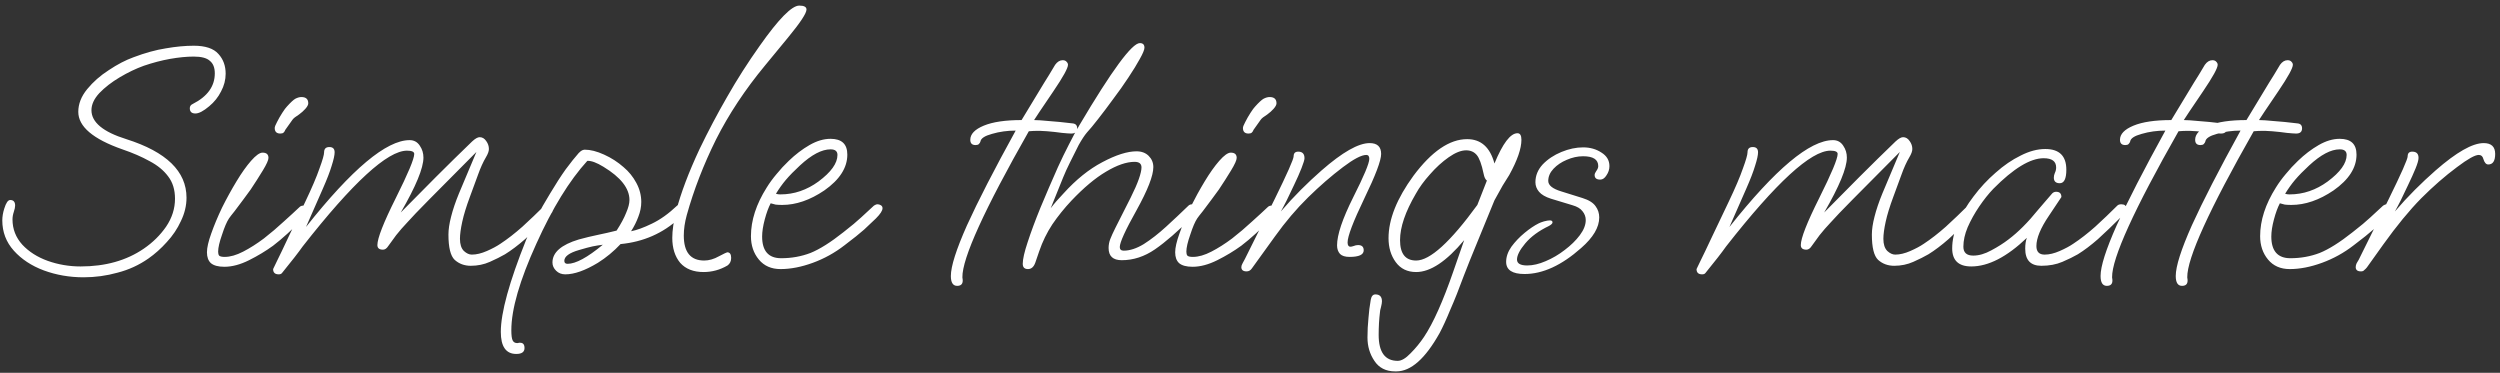 <svg width="114" height="17" viewBox="0 0 114 17" fill="none" xmlns="http://www.w3.org/2000/svg">
<rect x="0" y="0" width="114" height="17" fill="#333333" stroke="none"/>
<path d="M3.81 12.645C3.17 12.645 2.565 12.54 1.995 12.33C1.435 12.12 0.98 11.82 0.63 11.43C0.28 11.04 0.105 10.58 0.105 10.05C0.105 9.88 0.135 9.7 0.195 9.51C0.275 9.25 0.365 9.12 0.465 9.12C0.615 9.12 0.69 9.205 0.69 9.375C0.69 9.445 0.67 9.54 0.63 9.66C0.59 9.78 0.57 9.895 0.57 10.005C0.57 10.445 0.72 10.83 1.02 11.16C1.32 11.48 1.705 11.725 2.175 11.895C2.655 12.065 3.155 12.15 3.675 12.15C4.805 12.15 5.765 11.88 6.555 11.34C6.965 11.06 7.305 10.725 7.575 10.335C7.845 9.935 7.98 9.51 7.98 9.06C7.98 8.65 7.875 8.31 7.665 8.04C7.465 7.77 7.185 7.54 6.825 7.35C6.465 7.15 6.05 6.97 5.58 6.81C4.24 6.34 3.57 5.77 3.57 5.1C3.57 4.74 3.705 4.395 3.975 4.065C4.245 3.735 4.575 3.445 4.965 3.195C5.355 2.935 5.73 2.74 6.09 2.61C6.62 2.41 7.11 2.275 7.56 2.205C8.02 2.125 8.445 2.085 8.835 2.085C9.365 2.085 9.74 2.21 9.96 2.46C10.18 2.7 10.29 3 10.29 3.36C10.29 3.64 10.22 3.91 10.08 4.17C9.95 4.43 9.77 4.655 9.54 4.845C9.28 5.065 9.07 5.175 8.91 5.175C8.74 5.175 8.655 5.095 8.655 4.935C8.655 4.845 8.7 4.78 8.79 4.74C9.46 4.4 9.795 3.935 9.795 3.345C9.795 3.085 9.72 2.895 9.57 2.775C9.43 2.645 9.185 2.58 8.835 2.58C8.515 2.58 8.155 2.615 7.755 2.685C7.365 2.755 6.965 2.86 6.555 3C6.195 3.13 5.83 3.305 5.46 3.525C5.09 3.745 4.78 3.985 4.53 4.245C4.29 4.505 4.17 4.765 4.17 5.025C4.17 5.575 4.7 6.015 5.76 6.345C7.59 6.925 8.505 7.815 8.505 9.015C8.505 9.375 8.42 9.73 8.25 10.08C8.09 10.43 7.875 10.75 7.605 11.04C7.345 11.33 7.065 11.58 6.765 11.79C6.335 12.09 5.865 12.305 5.355 12.435C4.855 12.575 4.34 12.645 3.81 12.645ZM12.782 6.09C12.612 6.09 12.527 6.005 12.527 5.835C12.527 5.785 12.562 5.695 12.632 5.565C12.702 5.425 12.782 5.285 12.872 5.145C12.962 5.005 13.032 4.91 13.082 4.86C13.252 4.67 13.382 4.55 13.472 4.5C13.572 4.45 13.662 4.425 13.742 4.425C13.952 4.425 14.057 4.52 14.057 4.71C14.057 4.78 14.012 4.865 13.922 4.965C13.842 5.055 13.747 5.14 13.637 5.22C13.477 5.32 13.377 5.4 13.337 5.46L13.007 5.925C12.997 5.965 12.972 6.005 12.932 6.045C12.902 6.075 12.852 6.09 12.782 6.09ZM10.232 12.165C9.952 12.165 9.747 12.11 9.617 12C9.497 11.89 9.437 11.725 9.437 11.505C9.437 11.295 9.502 11.01 9.632 10.65C9.762 10.28 9.927 9.885 10.127 9.465C10.337 9.045 10.557 8.645 10.787 8.265C11.017 7.885 11.237 7.575 11.447 7.335C11.667 7.085 11.842 6.96 11.972 6.96C12.152 6.96 12.242 7.04 12.242 7.2C12.242 7.3 12.157 7.49 11.987 7.77C11.817 8.05 11.632 8.34 11.432 8.64C11.352 8.75 11.242 8.9 11.102 9.09C10.962 9.28 10.827 9.46 10.697 9.63C10.567 9.79 10.482 9.9 10.442 9.96C10.342 10.11 10.237 10.355 10.127 10.695C10.007 11.035 9.947 11.295 9.947 11.475C9.947 11.555 9.962 11.615 9.992 11.655C10.032 11.695 10.117 11.715 10.247 11.715C10.497 11.715 10.777 11.635 11.087 11.475C11.397 11.315 11.712 11.115 12.032 10.875C12.352 10.625 12.652 10.37 12.932 10.11C13.222 9.85 13.467 9.625 13.667 9.435C13.707 9.395 13.767 9.375 13.847 9.375C13.997 9.375 14.072 9.435 14.072 9.555C14.072 9.665 14.002 9.79 13.862 9.93C13.592 10.2 13.342 10.44 13.112 10.65C12.882 10.86 12.662 11.045 12.452 11.205C12.122 11.445 11.757 11.665 11.357 11.865C10.957 12.065 10.582 12.165 10.232 12.165ZM12.709 12.51C12.539 12.51 12.454 12.43 12.454 12.27C12.454 12.26 12.514 12.135 12.634 11.895C12.754 11.655 12.924 11.3 13.144 10.83L13.909 9.225C14.219 8.575 14.439 8.06 14.569 7.68C14.709 7.3 14.779 7.055 14.779 6.945C14.779 6.785 14.859 6.705 15.019 6.705C15.179 6.705 15.259 6.785 15.259 6.945C15.259 7.075 15.214 7.28 15.124 7.56C15.044 7.83 14.909 8.18 14.719 8.61L13.954 10.35C16.044 7.71 17.619 6.39 18.679 6.39C18.879 6.39 19.034 6.475 19.144 6.645C19.254 6.805 19.309 6.985 19.309 7.185C19.309 7.665 18.964 8.5 18.274 9.69C18.804 9.15 19.339 8.61 19.879 8.07C20.429 7.52 20.979 6.98 21.529 6.45C21.669 6.32 21.784 6.255 21.874 6.255C21.994 6.255 22.094 6.315 22.174 6.435C22.254 6.545 22.294 6.665 22.294 6.795C22.294 6.895 22.249 7.02 22.159 7.17C22.029 7.39 21.909 7.655 21.799 7.965C21.689 8.265 21.564 8.605 21.424 8.985C21.264 9.415 21.149 9.79 21.079 10.11C21.009 10.43 20.974 10.69 20.974 10.89C20.974 11.14 21.034 11.325 21.154 11.445C21.274 11.555 21.394 11.61 21.514 11.61C21.724 11.61 21.954 11.555 22.204 11.445C22.454 11.335 22.659 11.225 22.819 11.115C23.139 10.905 23.474 10.645 23.824 10.335C24.174 10.015 24.509 9.695 24.829 9.375C24.869 9.335 24.929 9.315 25.009 9.315C25.159 9.315 25.234 9.375 25.234 9.495C25.234 9.605 25.164 9.73 25.024 9.87C24.624 10.27 24.264 10.615 23.944 10.905C23.624 11.185 23.319 11.415 23.029 11.595C22.839 11.705 22.609 11.82 22.339 11.94C22.069 12.06 21.779 12.12 21.469 12.12C21.179 12.12 20.934 12.03 20.734 11.85C20.544 11.67 20.449 11.285 20.449 10.695C20.449 10.465 20.489 10.195 20.569 9.885C20.649 9.565 20.769 9.21 20.929 8.82L21.724 6.93L19.579 9.09C19.329 9.34 19.124 9.55 18.964 9.72C18.804 9.89 18.674 10.03 18.574 10.14C18.384 10.34 18.214 10.535 18.064 10.725C17.924 10.915 17.804 11.08 17.704 11.22C17.634 11.33 17.554 11.385 17.464 11.385C17.294 11.385 17.209 11.315 17.209 11.175C17.209 10.865 17.489 10.15 18.049 9.03C18.609 7.91 18.889 7.24 18.889 7.02C18.889 6.92 18.779 6.87 18.559 6.87C17.669 6.87 16.084 8.325 13.804 11.235C13.614 11.505 13.299 11.91 12.859 12.45C12.829 12.49 12.779 12.51 12.709 12.51ZM23.543 16.14C23.073 16.14 22.837 15.805 22.837 15.135C22.837 14.255 23.223 12.855 23.992 10.935C24.122 10.615 24.277 10.28 24.457 9.93C24.637 9.58 24.848 9.21 25.087 8.82C25.337 8.4 25.573 8.035 25.793 7.725C26.023 7.415 26.223 7.165 26.392 6.975C26.453 6.915 26.503 6.875 26.543 6.855C26.593 6.835 26.633 6.825 26.663 6.825C26.922 6.825 27.218 6.9 27.547 7.05C27.878 7.2 28.172 7.39 28.433 7.62C28.672 7.82 28.867 8.06 29.017 8.34C29.168 8.62 29.242 8.91 29.242 9.21C29.242 9.43 29.198 9.655 29.108 9.885C29.027 10.105 28.918 10.325 28.777 10.545C29.038 10.495 29.352 10.38 29.723 10.2C30.102 10.02 30.488 9.745 30.878 9.375C30.918 9.335 30.973 9.315 31.043 9.315C31.192 9.315 31.267 9.375 31.267 9.495C31.267 9.545 31.242 9.61 31.192 9.69C31.152 9.76 31.078 9.85 30.968 9.96C30.227 10.64 29.337 11.03 28.297 11.13C28.148 11.29 27.983 11.445 27.802 11.595C27.633 11.735 27.453 11.865 27.262 11.985C26.683 12.335 26.188 12.51 25.777 12.51C25.608 12.51 25.468 12.455 25.358 12.345C25.247 12.235 25.192 12.11 25.192 11.97C25.192 11.51 25.593 11.16 26.392 10.92C26.683 10.84 26.973 10.77 27.262 10.71C27.552 10.65 27.837 10.585 28.117 10.515C28.317 10.205 28.462 9.935 28.552 9.705C28.652 9.475 28.703 9.28 28.703 9.12C28.703 8.59 28.308 8.085 27.517 7.605C27.207 7.415 26.962 7.325 26.782 7.335C25.962 8.235 25.188 9.495 24.457 11.115C23.698 12.785 23.317 14.1 23.317 15.06C23.317 15.29 23.337 15.445 23.378 15.525C23.418 15.605 23.488 15.645 23.587 15.645C23.617 15.645 23.642 15.64 23.663 15.63C23.683 15.63 23.703 15.63 23.723 15.63C23.852 15.63 23.918 15.71 23.918 15.87C23.918 16.05 23.793 16.14 23.543 16.14ZM25.883 12.03C26.253 12.03 26.788 11.74 27.488 11.16C27.328 11.18 27.172 11.205 27.023 11.235C26.883 11.265 26.677 11.32 26.407 11.4C25.957 11.53 25.733 11.695 25.733 11.895C25.733 11.985 25.782 12.03 25.883 12.03ZM32.081 12.405C31.621 12.405 31.266 12.265 31.016 11.985C30.776 11.695 30.656 11.315 30.656 10.845C30.656 10.505 30.716 10.095 30.836 9.615C31.046 8.805 31.401 7.865 31.901 6.795C32.291 5.985 32.711 5.19 33.161 4.41C33.611 3.62 34.106 2.845 34.646 2.085C35.506 0.865 36.106 0.255 36.446 0.255C36.666 0.255 36.776 0.315 36.776 0.435C36.776 0.605 36.496 1.03 35.936 1.71L34.886 2.985C33.976 4.085 33.231 5.21 32.651 6.36C32.081 7.51 31.636 8.66 31.316 9.81C31.226 10.14 31.181 10.45 31.181 10.74C31.181 11.5 31.491 11.88 32.111 11.88C32.331 11.88 32.556 11.815 32.786 11.685C33.016 11.565 33.141 11.505 33.161 11.505C33.281 11.505 33.341 11.59 33.341 11.76C33.341 11.91 33.286 12.025 33.176 12.105C32.836 12.305 32.471 12.405 32.081 12.405ZM35.593 12.27C35.173 12.27 34.843 12.125 34.603 11.835C34.363 11.545 34.243 11.19 34.243 10.77C34.243 10.05 34.483 9.31 34.963 8.55C35.093 8.34 35.243 8.135 35.413 7.935C35.583 7.725 35.768 7.525 35.968 7.335C36.268 7.045 36.583 6.805 36.913 6.615C37.243 6.425 37.563 6.33 37.873 6.33C38.383 6.33 38.638 6.57 38.638 7.05C38.638 7.65 38.288 8.195 37.588 8.685C36.938 9.125 36.298 9.345 35.668 9.345C35.558 9.345 35.458 9.34 35.368 9.33C35.288 9.31 35.213 9.29 35.143 9.27C35.043 9.46 34.953 9.705 34.873 10.005C34.793 10.305 34.753 10.565 34.753 10.785C34.753 11.445 35.043 11.775 35.623 11.775C36.093 11.775 36.538 11.695 36.958 11.535C37.378 11.365 37.878 11.05 38.458 10.59C38.818 10.31 39.088 10.085 39.268 9.915C39.448 9.745 39.643 9.565 39.853 9.375C39.913 9.335 39.968 9.315 40.018 9.315C40.068 9.315 40.118 9.33 40.168 9.36C40.218 9.39 40.243 9.435 40.243 9.495C40.243 9.605 40.143 9.76 39.943 9.96C39.773 10.12 39.593 10.29 39.403 10.47C39.213 10.64 38.913 10.88 38.503 11.19C38.063 11.53 37.583 11.795 37.063 11.985C36.543 12.175 36.053 12.27 35.593 12.27ZM35.578 8.865C35.898 8.865 36.203 8.815 36.493 8.715C36.783 8.615 37.058 8.47 37.318 8.28C37.898 7.85 38.188 7.445 38.188 7.065C38.188 6.895 38.083 6.81 37.873 6.81C37.473 6.81 37.008 7.055 36.478 7.545C36.218 7.785 36.003 8.005 35.833 8.205C35.673 8.395 35.523 8.605 35.383 8.835C35.443 8.855 35.508 8.865 35.578 8.865ZM43.645 13.035C43.455 13.035 43.359 12.885 43.359 12.585C43.359 12.145 43.605 11.375 44.094 10.275C44.594 9.175 45.334 7.735 46.315 5.955C45.934 5.955 45.575 6.005 45.234 6.105C44.904 6.195 44.73 6.31 44.709 6.45C44.7 6.49 44.675 6.53 44.635 6.57C44.605 6.6 44.554 6.615 44.484 6.615C44.325 6.615 44.245 6.535 44.245 6.375C44.245 6.115 44.45 5.9 44.859 5.73C45.27 5.56 45.844 5.475 46.584 5.475L47.62 3.765C47.69 3.655 47.764 3.535 47.844 3.405C47.925 3.265 48.014 3.115 48.114 2.955C48.215 2.815 48.33 2.745 48.459 2.745C48.539 2.745 48.599 2.77 48.639 2.82C48.679 2.86 48.7 2.905 48.7 2.955C48.7 3.105 48.48 3.505 48.039 4.155C47.489 4.965 47.194 5.405 47.154 5.475C47.304 5.475 47.529 5.49 47.83 5.52C48.13 5.54 48.484 5.575 48.895 5.625C49.044 5.635 49.12 5.71 49.12 5.85C49.12 6.01 49.029 6.09 48.849 6.09C48.779 6.09 48.639 6.08 48.429 6.06C48.219 6.03 47.995 6.005 47.755 5.985C47.514 5.965 47.309 5.96 47.139 5.97L46.914 5.985C44.885 9.555 43.874 11.775 43.885 12.645L43.9 12.765V12.795C43.9 12.955 43.815 13.035 43.645 13.035ZM46.877 12.27C46.717 12.27 46.637 12.19 46.637 12.03C46.637 11.82 46.712 11.49 46.862 11.04C47.012 10.58 47.207 10.055 47.447 9.465C47.697 8.865 47.962 8.25 48.242 7.62C48.402 7.27 48.567 6.93 48.737 6.6C48.907 6.26 49.067 5.965 49.217 5.715C50.697 3.215 51.617 1.965 51.977 1.965C52.117 1.965 52.187 2.035 52.187 2.175C52.187 2.265 52.117 2.435 51.977 2.685C51.847 2.925 51.672 3.21 51.452 3.54C51.242 3.86 51.012 4.185 50.762 4.515C50.522 4.845 50.292 5.15 50.072 5.43C49.862 5.7 49.692 5.905 49.562 6.045C49.452 6.175 49.327 6.365 49.187 6.615C49.057 6.865 48.927 7.125 48.797 7.395C48.667 7.655 48.562 7.885 48.482 8.085L47.912 9.495C48.062 9.295 48.257 9.07 48.497 8.82C49.067 8.19 49.657 7.715 50.267 7.395C50.887 7.065 51.407 6.9 51.827 6.9C52.057 6.9 52.242 6.97 52.382 7.11C52.522 7.25 52.592 7.42 52.592 7.62C52.592 8.01 52.337 8.665 51.827 9.585C51.317 10.495 51.062 11.055 51.062 11.265C51.062 11.375 51.122 11.43 51.242 11.43C51.522 11.43 51.827 11.33 52.157 11.13C52.487 10.92 52.827 10.655 53.177 10.335C53.527 10.015 53.867 9.695 54.197 9.375C54.237 9.335 54.297 9.315 54.377 9.315C54.527 9.315 54.602 9.375 54.602 9.495C54.602 9.605 54.532 9.73 54.392 9.87C53.722 10.54 53.147 11.04 52.667 11.37C52.187 11.7 51.682 11.865 51.152 11.865C50.752 11.865 50.552 11.68 50.552 11.31C50.552 11.17 50.577 11.035 50.627 10.905C50.677 10.775 50.757 10.6 50.867 10.38L51.557 9.015C51.727 8.675 51.852 8.39 51.932 8.16C52.012 7.93 52.052 7.755 52.052 7.635C52.052 7.465 51.947 7.38 51.737 7.38C51.367 7.38 50.932 7.53 50.432 7.83C49.942 8.12 49.417 8.56 48.857 9.15C48.537 9.49 48.247 9.85 47.987 10.23C47.737 10.61 47.537 11.02 47.387 11.46L47.207 11.985C47.137 12.175 47.027 12.27 46.877 12.27ZM56.933 6.09C56.763 6.09 56.678 6.005 56.678 5.835C56.678 5.785 56.713 5.695 56.783 5.565C56.853 5.425 56.933 5.285 57.023 5.145C57.113 5.005 57.183 4.91 57.233 4.86C57.403 4.67 57.533 4.55 57.623 4.5C57.723 4.45 57.813 4.425 57.893 4.425C58.103 4.425 58.208 4.52 58.208 4.71C58.208 4.78 58.163 4.865 58.073 4.965C57.993 5.055 57.898 5.14 57.788 5.22C57.628 5.32 57.528 5.4 57.488 5.46L57.158 5.925C57.148 5.965 57.123 6.005 57.083 6.045C57.053 6.075 57.003 6.09 56.933 6.09ZM54.383 12.165C54.103 12.165 53.898 12.11 53.768 12C53.648 11.89 53.588 11.725 53.588 11.505C53.588 11.295 53.653 11.01 53.783 10.65C53.913 10.28 54.078 9.885 54.278 9.465C54.488 9.045 54.708 8.645 54.938 8.265C55.168 7.885 55.388 7.575 55.598 7.335C55.818 7.085 55.993 6.96 56.123 6.96C56.303 6.96 56.393 7.04 56.393 7.2C56.393 7.3 56.308 7.49 56.138 7.77C55.968 8.05 55.783 8.34 55.583 8.64C55.503 8.75 55.393 8.9 55.253 9.09C55.113 9.28 54.978 9.46 54.848 9.63C54.718 9.79 54.633 9.9 54.593 9.96C54.493 10.11 54.388 10.355 54.278 10.695C54.158 11.035 54.098 11.295 54.098 11.475C54.098 11.555 54.113 11.615 54.143 11.655C54.183 11.695 54.268 11.715 54.398 11.715C54.648 11.715 54.928 11.635 55.238 11.475C55.548 11.315 55.863 11.115 56.183 10.875C56.503 10.625 56.803 10.37 57.083 10.11C57.373 9.85 57.618 9.625 57.818 9.435C57.858 9.395 57.918 9.375 57.998 9.375C58.148 9.375 58.223 9.435 58.223 9.555C58.223 9.665 58.153 9.79 58.013 9.93C57.743 10.2 57.493 10.44 57.263 10.65C57.033 10.86 56.813 11.045 56.603 11.205C56.273 11.445 55.908 11.665 55.508 11.865C55.108 12.065 54.733 12.165 54.383 12.165ZM56.845 12.375C56.685 12.375 56.605 12.31 56.605 12.18C56.605 12.13 56.625 12.07 56.665 12C56.705 11.92 56.74 11.855 56.77 11.805L58.12 9.09C58.7 7.91 58.99 7.255 58.99 7.125C58.99 6.985 59.06 6.915 59.2 6.915C59.39 6.915 59.485 7.015 59.485 7.215C59.485 7.285 59.44 7.435 59.35 7.665C59.26 7.895 59.145 8.155 59.005 8.445C58.765 8.965 58.565 9.365 58.405 9.645C58.705 9.295 59.01 8.965 59.32 8.655C59.63 8.345 59.945 8.05 60.265 7.77C61.215 6.94 61.945 6.525 62.455 6.525C62.805 6.525 62.98 6.69 62.98 7.02C62.98 7.32 62.725 7.995 62.215 9.045C61.705 10.105 61.45 10.775 61.45 11.055C61.45 11.185 61.495 11.25 61.585 11.25C61.615 11.25 61.66 11.24 61.72 11.22C61.79 11.19 61.86 11.175 61.93 11.175C62.1 11.175 62.185 11.255 62.185 11.415C62.185 11.615 61.97 11.715 61.54 11.715C61.34 11.715 61.195 11.67 61.105 11.58C61.015 11.48 60.97 11.35 60.97 11.19C60.97 10.71 61.215 9.98 61.705 9C62.195 8.03 62.44 7.445 62.44 7.245C62.44 7.125 62.395 7.065 62.305 7.065C62.085 7.065 61.73 7.25 61.24 7.62C60.71 8.02 60.18 8.48 59.65 9C59.12 9.52 58.615 10.115 58.135 10.785L57.085 12.24C57.025 12.33 56.945 12.375 56.845 12.375ZM63.617 16.935C63.197 16.935 62.882 16.775 62.672 16.455C62.462 16.145 62.357 15.79 62.357 15.39C62.357 15.09 62.372 14.795 62.402 14.505C62.422 14.225 62.457 13.945 62.507 13.665C62.537 13.505 62.607 13.425 62.717 13.425C62.917 13.425 63.017 13.53 63.017 13.74C63.017 13.8 63.002 13.89 62.972 14.01C62.942 14.11 62.927 14.185 62.927 14.235C62.907 14.395 62.892 14.56 62.882 14.73C62.872 14.91 62.867 15.09 62.867 15.27C62.867 16.06 63.157 16.455 63.737 16.455C63.907 16.455 64.102 16.34 64.322 16.11C64.552 15.88 64.757 15.63 64.937 15.36C65.357 14.73 65.802 13.735 66.272 12.375L66.767 10.95C65.957 11.92 65.227 12.405 64.577 12.405C64.177 12.405 63.867 12.255 63.647 11.955C63.427 11.655 63.317 11.29 63.317 10.86C63.317 10 63.697 9.05 64.457 8.01C65.287 6.9 66.102 6.345 66.902 6.345C67.532 6.345 67.947 6.715 68.147 7.455C68.527 6.535 68.877 6.075 69.197 6.075C69.317 6.075 69.377 6.175 69.377 6.375C69.377 6.775 69.192 7.31 68.822 7.98C68.742 8.11 68.642 8.27 68.522 8.46C68.412 8.65 68.287 8.875 68.147 9.135L67.637 10.38C67.537 10.62 67.412 10.925 67.262 11.295C67.112 11.655 66.942 12.08 66.752 12.57C66.532 13.17 66.327 13.685 66.137 14.115C65.957 14.555 65.792 14.915 65.642 15.195C64.992 16.355 64.337 16.935 63.677 16.935H63.617ZM64.577 11.88C65.207 11.88 66.137 11.035 67.367 9.345L67.802 8.235C67.732 8.185 67.682 8.08 67.652 7.92C67.562 7.49 67.457 7.205 67.337 7.065C67.217 6.925 67.057 6.855 66.857 6.855C66.627 6.855 66.362 6.96 66.062 7.17C65.762 7.38 65.477 7.64 65.207 7.95C64.937 8.25 64.722 8.545 64.562 8.835C64.082 9.655 63.842 10.36 63.842 10.95C63.842 11.57 64.087 11.88 64.577 11.88ZM69.52 12.495C68.96 12.495 68.68 12.31 68.68 11.94C68.68 11.71 68.76 11.48 68.92 11.25C69.09 11.02 69.29 10.81 69.52 10.62C69.75 10.43 69.965 10.285 70.165 10.185C70.225 10.155 70.305 10.125 70.405 10.095C70.515 10.065 70.605 10.05 70.675 10.05C70.755 10.05 70.795 10.08 70.795 10.14C70.795 10.19 70.74 10.245 70.63 10.305C70.17 10.525 69.81 10.79 69.55 11.1C69.3 11.4 69.175 11.645 69.175 11.835C69.175 12.015 69.33 12.105 69.64 12.105C69.9 12.105 70.18 12.04 70.48 11.91C70.79 11.78 71.08 11.61 71.35 11.4C71.63 11.19 71.86 10.965 72.04 10.725C72.22 10.485 72.31 10.255 72.31 10.035C72.31 9.885 72.26 9.75 72.16 9.63C72.07 9.51 71.92 9.42 71.71 9.36L70.72 9.06C70.47 8.98 70.29 8.875 70.18 8.745C70.07 8.615 70.015 8.47 70.015 8.31C70.015 8.01 70.125 7.74 70.345 7.5C70.575 7.26 70.86 7.07 71.2 6.93C71.54 6.79 71.87 6.72 72.19 6.72C72.51 6.72 72.79 6.8 73.03 6.96C73.27 7.11 73.39 7.315 73.39 7.575C73.39 7.725 73.345 7.865 73.255 7.995C73.175 8.125 73.08 8.19 72.97 8.19C72.8 8.19 72.715 8.12 72.715 7.98C72.715 7.93 72.74 7.87 72.79 7.8C72.85 7.72 72.88 7.645 72.88 7.575C72.88 7.275 72.65 7.125 72.19 7.125C71.94 7.125 71.69 7.18 71.44 7.29C71.2 7.39 71 7.525 70.84 7.695C70.68 7.865 70.6 8.05 70.6 8.25C70.6 8.45 70.8 8.61 71.2 8.73L72.16 9.03C72.45 9.12 72.65 9.245 72.76 9.405C72.87 9.555 72.925 9.725 72.925 9.915C72.925 10.365 72.65 10.83 72.1 11.31C71.21 12.1 70.35 12.495 69.52 12.495ZM77.617 12.51C77.447 12.51 77.362 12.43 77.362 12.27C77.362 12.26 77.422 12.135 77.542 11.895C77.662 11.655 77.832 11.3 78.052 10.83L78.817 9.225C79.127 8.575 79.347 8.06 79.477 7.68C79.617 7.3 79.687 7.055 79.687 6.945C79.687 6.785 79.767 6.705 79.927 6.705C80.087 6.705 80.167 6.785 80.167 6.945C80.167 7.075 80.122 7.28 80.032 7.56C79.952 7.83 79.817 8.18 79.627 8.61L78.862 10.35C80.952 7.71 82.527 6.39 83.587 6.39C83.787 6.39 83.942 6.475 84.052 6.645C84.162 6.805 84.217 6.985 84.217 7.185C84.217 7.665 83.872 8.5 83.182 9.69C83.712 9.15 84.247 8.61 84.787 8.07C85.337 7.52 85.887 6.98 86.437 6.45C86.577 6.32 86.692 6.255 86.782 6.255C86.902 6.255 87.002 6.315 87.082 6.435C87.162 6.545 87.202 6.665 87.202 6.795C87.202 6.895 87.157 7.02 87.067 7.17C86.937 7.39 86.817 7.655 86.707 7.965C86.597 8.265 86.472 8.605 86.332 8.985C86.172 9.415 86.057 9.79 85.987 10.11C85.917 10.43 85.882 10.69 85.882 10.89C85.882 11.14 85.942 11.325 86.062 11.445C86.182 11.555 86.302 11.61 86.422 11.61C86.632 11.61 86.862 11.555 87.112 11.445C87.362 11.335 87.567 11.225 87.727 11.115C88.047 10.905 88.382 10.645 88.732 10.335C89.082 10.015 89.417 9.695 89.737 9.375C89.777 9.335 89.837 9.315 89.917 9.315C90.067 9.315 90.142 9.375 90.142 9.495C90.142 9.605 90.072 9.73 89.932 9.87C89.532 10.27 89.172 10.615 88.852 10.905C88.532 11.185 88.227 11.415 87.937 11.595C87.747 11.705 87.517 11.82 87.247 11.94C86.977 12.06 86.687 12.12 86.377 12.12C86.087 12.12 85.842 12.03 85.642 11.85C85.452 11.67 85.357 11.285 85.357 10.695C85.357 10.465 85.397 10.195 85.477 9.885C85.557 9.565 85.677 9.21 85.837 8.82L86.632 6.93L84.487 9.09C84.237 9.34 84.032 9.55 83.872 9.72C83.712 9.89 83.582 10.03 83.482 10.14C83.292 10.34 83.122 10.535 82.972 10.725C82.832 10.915 82.712 11.08 82.612 11.22C82.542 11.33 82.462 11.385 82.372 11.385C82.202 11.385 82.117 11.315 82.117 11.175C82.117 10.865 82.397 10.15 82.957 9.03C83.517 7.91 83.797 7.24 83.797 7.02C83.797 6.92 83.687 6.87 83.467 6.87C82.577 6.87 80.992 8.325 78.712 11.235C78.522 11.505 78.207 11.91 77.767 12.45C77.737 12.49 77.687 12.51 77.617 12.51ZM89.89 12.15C89.31 12.15 89.02 11.875 89.02 11.325C89.02 10.965 89.105 10.58 89.275 10.17C89.455 9.75 89.695 9.345 89.995 8.955C90.295 8.555 90.63 8.195 91 7.875C91.37 7.545 91.75 7.285 92.14 7.095C92.53 6.895 92.905 6.795 93.265 6.795C93.905 6.795 94.225 7.11 94.225 7.74C94.225 8.15 94.125 8.355 93.925 8.355C93.745 8.355 93.655 8.27 93.655 8.1C93.655 8.03 93.67 7.96 93.7 7.89C93.74 7.81 93.76 7.725 93.76 7.635C93.76 7.355 93.57 7.215 93.19 7.215C92.58 7.215 91.815 7.68 90.895 8.61C90.675 8.84 90.46 9.11 90.25 9.42C90.04 9.73 89.865 10.045 89.725 10.365C89.595 10.675 89.53 10.97 89.53 11.25C89.53 11.52 89.68 11.655 89.98 11.655C90.24 11.655 90.515 11.575 90.805 11.415C91.105 11.255 91.365 11.09 91.585 10.92C92.025 10.59 92.475 10.14 92.935 9.57C93.005 9.49 93.095 9.385 93.205 9.255C93.315 9.125 93.44 8.98 93.58 8.82C93.63 8.77 93.69 8.745 93.76 8.745C93.92 8.745 94 8.825 94 8.985L93.43 9.84C93.05 10.4 92.86 10.86 92.86 11.22C92.86 11.48 92.985 11.61 93.235 11.61C93.445 11.61 93.675 11.555 93.925 11.445C94.175 11.335 94.38 11.225 94.54 11.115C94.86 10.905 95.195 10.645 95.545 10.335C95.895 10.015 96.23 9.695 96.55 9.375C96.59 9.335 96.65 9.315 96.73 9.315C96.88 9.315 96.955 9.375 96.955 9.495C96.955 9.605 96.885 9.73 96.745 9.87C96.345 10.27 95.985 10.615 95.665 10.905C95.345 11.185 95.04 11.415 94.75 11.595C94.56 11.705 94.325 11.82 94.045 11.94C93.765 12.06 93.445 12.12 93.085 12.12C92.595 12.12 92.35 11.86 92.35 11.34C92.35 11.14 92.375 10.975 92.425 10.845C91.515 11.715 90.67 12.15 89.89 12.15ZM96.071 13.035C95.881 13.035 95.786 12.885 95.786 12.585C95.786 12.145 96.031 11.375 96.521 10.275C97.021 9.175 97.761 7.735 98.741 5.955C98.361 5.955 98.001 6.005 97.661 6.105C97.331 6.195 97.156 6.31 97.136 6.45C97.126 6.49 97.101 6.53 97.061 6.57C97.031 6.6 96.981 6.615 96.911 6.615C96.751 6.615 96.671 6.535 96.671 6.375C96.671 6.115 96.876 5.9 97.286 5.73C97.696 5.56 98.271 5.475 99.011 5.475L100.046 3.765C100.116 3.655 100.191 3.535 100.271 3.405C100.351 3.265 100.441 3.115 100.541 2.955C100.641 2.815 100.756 2.745 100.886 2.745C100.966 2.745 101.026 2.77 101.066 2.82C101.106 2.86 101.126 2.905 101.126 2.955C101.126 3.105 100.906 3.505 100.466 4.155C99.916 4.965 99.621 5.405 99.581 5.475C99.731 5.475 99.956 5.49 100.256 5.52C100.556 5.54 100.911 5.575 101.321 5.625C101.471 5.635 101.546 5.71 101.546 5.85C101.546 6.01 101.456 6.09 101.276 6.09C101.206 6.09 101.066 6.08 100.856 6.06C100.646 6.03 100.421 6.005 100.181 5.985C99.941 5.965 99.736 5.96 99.566 5.97L99.341 5.985C97.311 9.555 96.301 11.775 96.311 12.645L96.326 12.765V12.795C96.326 12.955 96.241 13.035 96.071 13.035ZM99.499 13.035C99.309 13.035 99.214 12.885 99.214 12.585C99.214 12.145 99.459 11.375 99.949 10.275C100.449 9.175 101.189 7.735 102.169 5.955C101.789 5.955 101.429 6.005 101.089 6.105C100.759 6.195 100.584 6.31 100.564 6.45C100.554 6.49 100.529 6.53 100.489 6.57C100.459 6.6 100.409 6.615 100.339 6.615C100.179 6.615 100.099 6.535 100.099 6.375C100.099 6.115 100.304 5.9 100.714 5.73C101.124 5.56 101.699 5.475 102.439 5.475L103.474 3.765C103.544 3.655 103.619 3.535 103.699 3.405C103.779 3.265 103.869 3.115 103.969 2.955C104.069 2.815 104.184 2.745 104.314 2.745C104.394 2.745 104.454 2.77 104.494 2.82C104.534 2.86 104.554 2.905 104.554 2.955C104.554 3.105 104.334 3.505 103.894 4.155C103.344 4.965 103.049 5.405 103.009 5.475C103.159 5.475 103.384 5.49 103.684 5.52C103.984 5.54 104.339 5.575 104.749 5.625C104.899 5.635 104.974 5.71 104.974 5.85C104.974 6.01 104.884 6.09 104.704 6.09C104.634 6.09 104.494 6.08 104.284 6.06C104.074 6.03 103.849 6.005 103.609 5.985C103.369 5.965 103.164 5.96 102.994 5.97L102.769 5.985C100.739 9.555 99.729 11.775 99.739 12.645L99.754 12.765V12.795C99.754 12.955 99.669 13.035 99.499 13.035ZM104.412 12.27C103.992 12.27 103.662 12.125 103.422 11.835C103.182 11.545 103.062 11.19 103.062 10.77C103.062 10.05 103.302 9.31 103.782 8.55C103.912 8.34 104.062 8.135 104.232 7.935C104.402 7.725 104.587 7.525 104.787 7.335C105.087 7.045 105.402 6.805 105.732 6.615C106.062 6.425 106.382 6.33 106.692 6.33C107.202 6.33 107.457 6.57 107.457 7.05C107.457 7.65 107.107 8.195 106.407 8.685C105.757 9.125 105.117 9.345 104.487 9.345C104.377 9.345 104.277 9.34 104.187 9.33C104.107 9.31 104.032 9.29 103.962 9.27C103.862 9.46 103.772 9.705 103.692 10.005C103.612 10.305 103.572 10.565 103.572 10.785C103.572 11.445 103.862 11.775 104.442 11.775C104.912 11.775 105.357 11.695 105.777 11.535C106.197 11.365 106.697 11.05 107.277 10.59C107.637 10.31 107.907 10.085 108.087 9.915C108.267 9.745 108.462 9.565 108.672 9.375C108.732 9.335 108.787 9.315 108.837 9.315C108.887 9.315 108.937 9.33 108.987 9.36C109.037 9.39 109.062 9.435 109.062 9.495C109.062 9.605 108.962 9.76 108.762 9.96C108.592 10.12 108.412 10.29 108.222 10.47C108.032 10.64 107.732 10.88 107.322 11.19C106.882 11.53 106.402 11.795 105.882 11.985C105.362 12.175 104.872 12.27 104.412 12.27ZM104.397 8.865C104.717 8.865 105.022 8.815 105.312 8.715C105.602 8.615 105.877 8.47 106.137 8.28C106.717 7.85 107.007 7.445 107.007 7.065C107.007 6.895 106.902 6.81 106.692 6.81C106.292 6.81 105.827 7.055 105.297 7.545C105.037 7.785 104.822 8.005 104.652 8.205C104.492 8.395 104.342 8.605 104.202 8.835C104.262 8.855 104.327 8.865 104.397 8.865ZM107.66 12.375C107.5 12.375 107.42 12.31 107.42 12.18C107.42 12.12 107.435 12.06 107.465 12C107.505 11.94 107.535 11.89 107.555 11.85L108.92 9.09C109.5 7.91 109.79 7.255 109.79 7.125C109.79 6.985 109.86 6.915 110 6.915C110.19 6.915 110.285 7.01 110.285 7.2C110.285 7.3 110.24 7.46 110.15 7.68C110.06 7.9 109.945 8.155 109.805 8.445C109.565 8.965 109.365 9.365 109.205 9.645C109.505 9.295 109.81 8.965 110.12 8.655C110.43 8.345 110.745 8.05 111.065 7.77C112.015 6.94 112.745 6.525 113.255 6.525C113.605 6.525 113.78 6.69 113.78 7.02C113.78 7.34 113.675 7.5 113.465 7.5C113.365 7.5 113.29 7.415 113.24 7.245C113.21 7.125 113.14 7.065 113.03 7.065C112.86 7.065 112.53 7.25 112.04 7.62C111.5 8.02 110.955 8.495 110.405 9.045C109.865 9.595 109.29 10.295 108.68 11.145L107.93 12.195C107.89 12.245 107.85 12.285 107.81 12.315C107.78 12.355 107.73 12.375 107.66 12.375Z" fill="white"/>
</svg>
